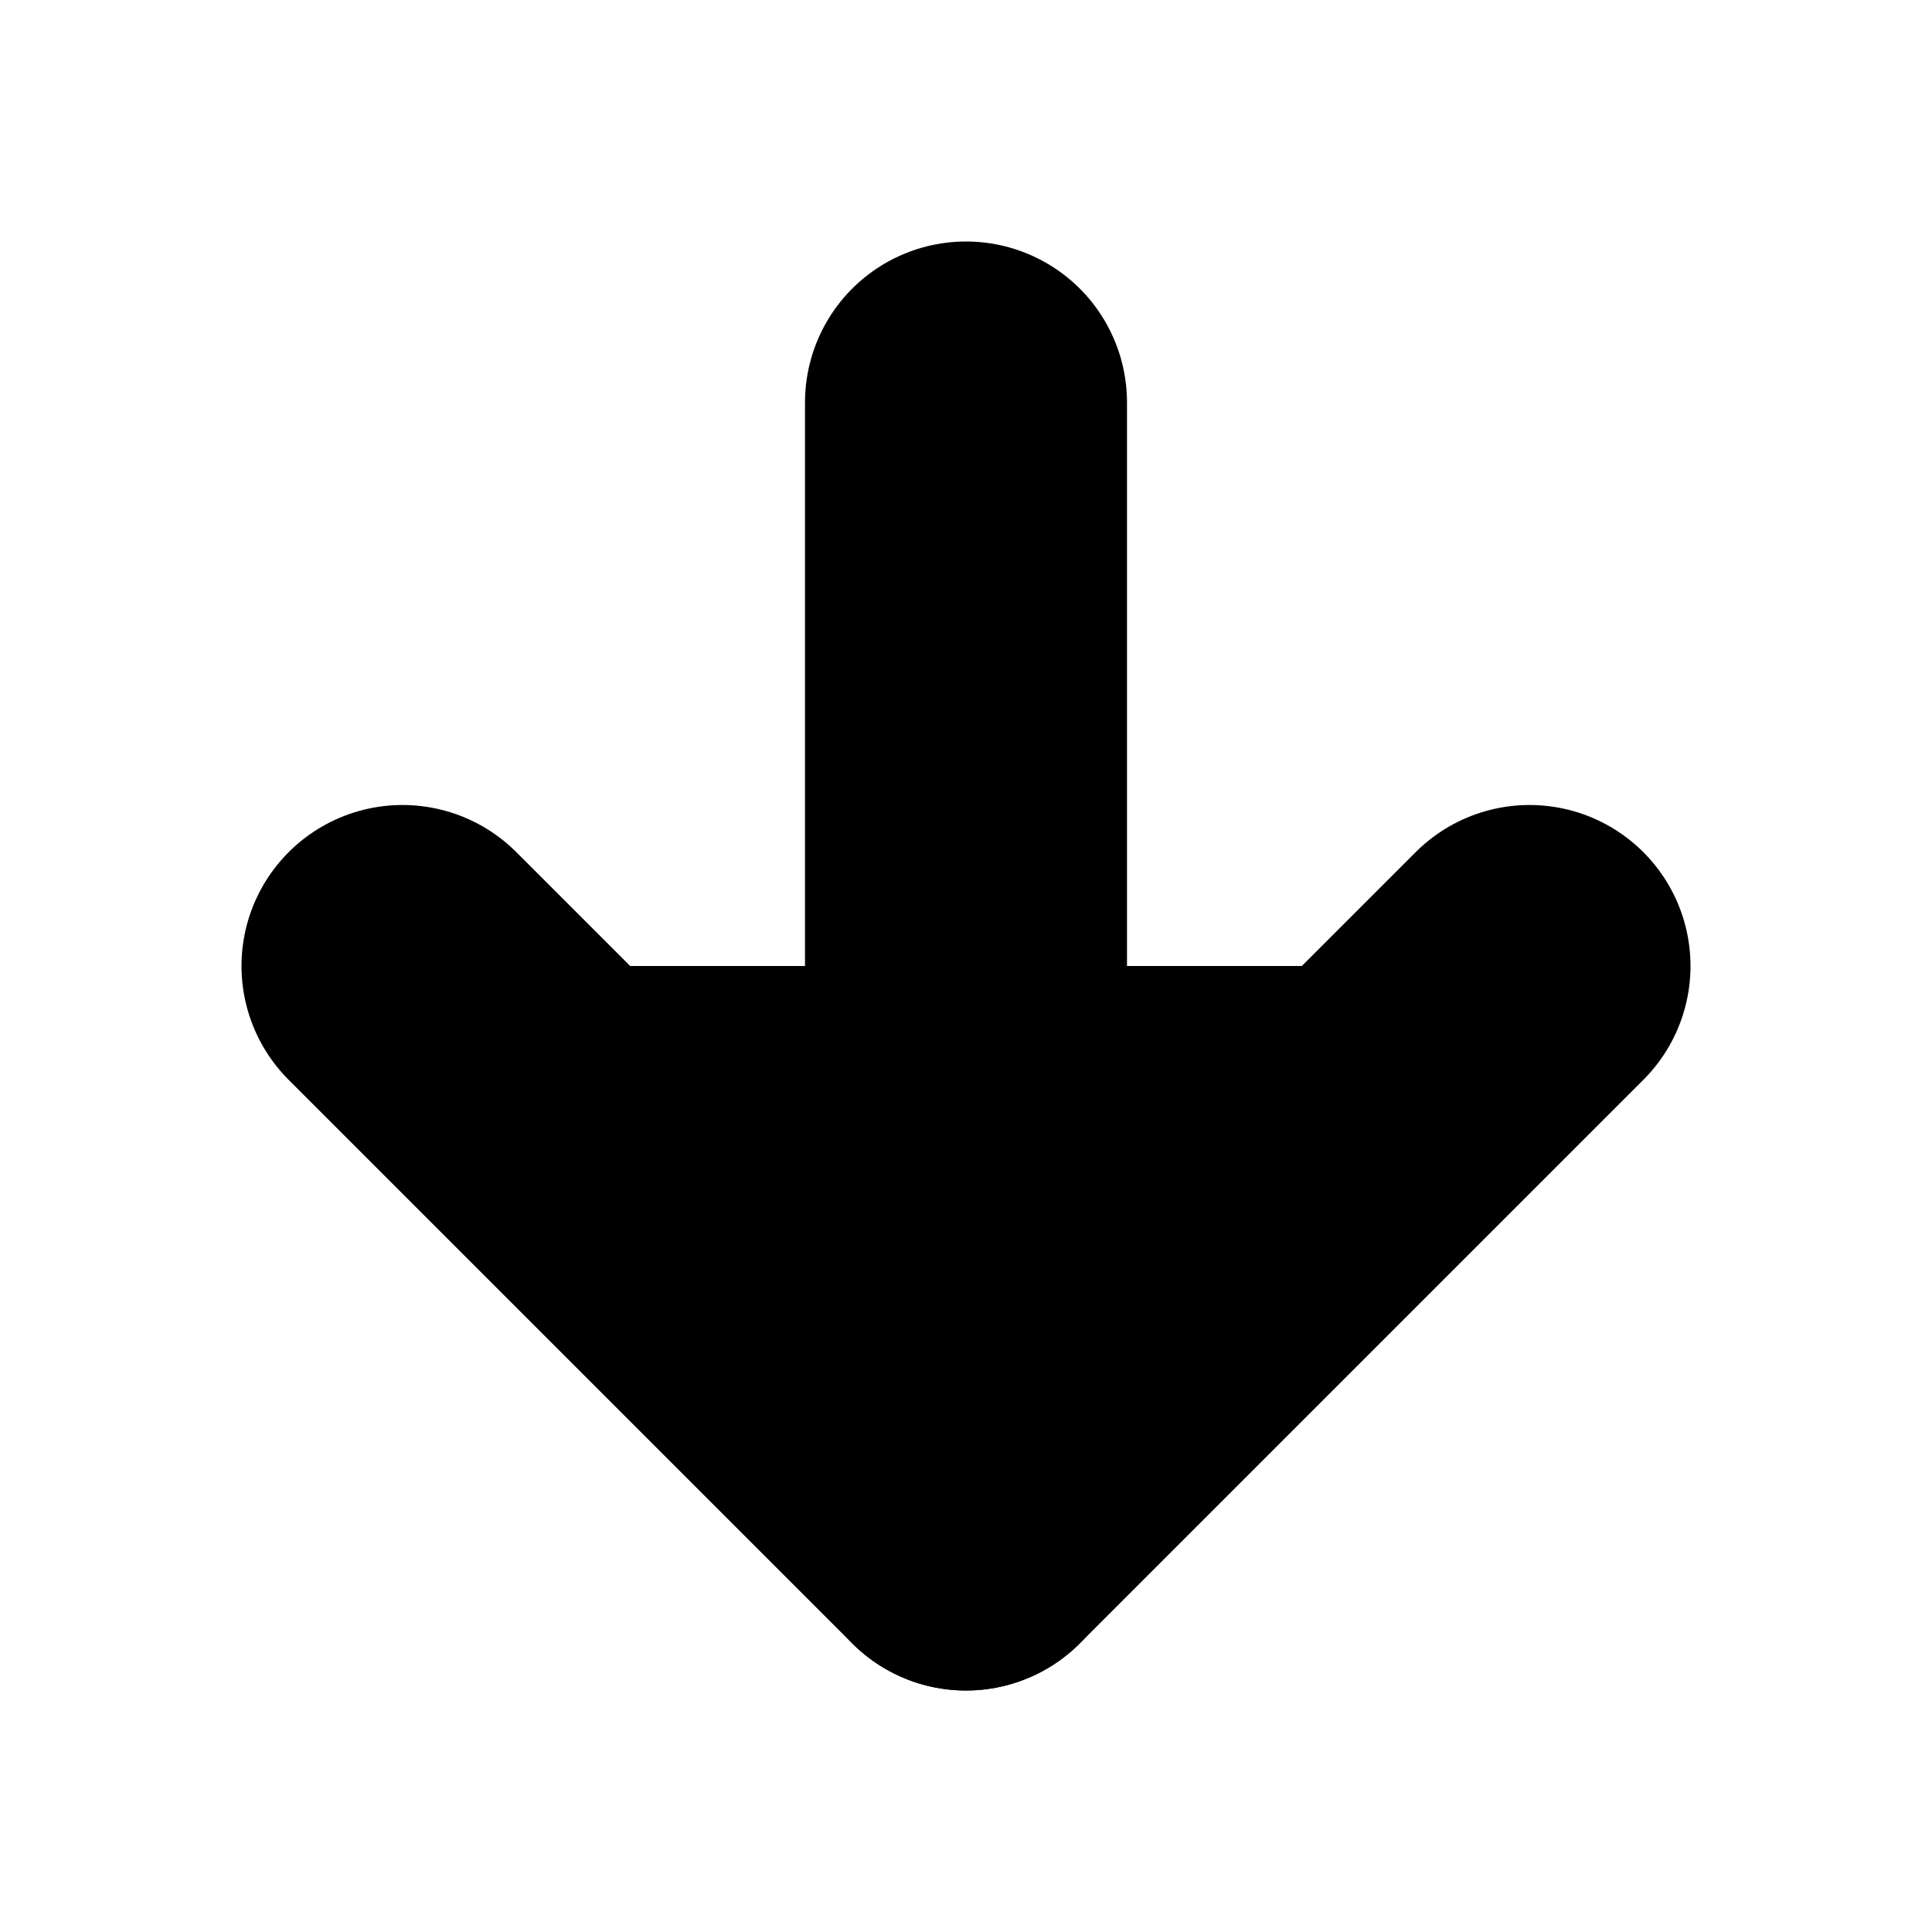 <svg xmlns="http://www.w3.org/2000/svg" width="24" height="24" viewBox="0 0 24 24" role="presentation" fill="current" fill-rule="nonzero" stroke="current" stroke-width="4" stroke-linecap="round" stroke-linejoin="round">
  <line x1="12" y1="5" x2="12" y2="19"></line>
  <polyline points="19 12 12 19 5 12"></polyline>
</svg>